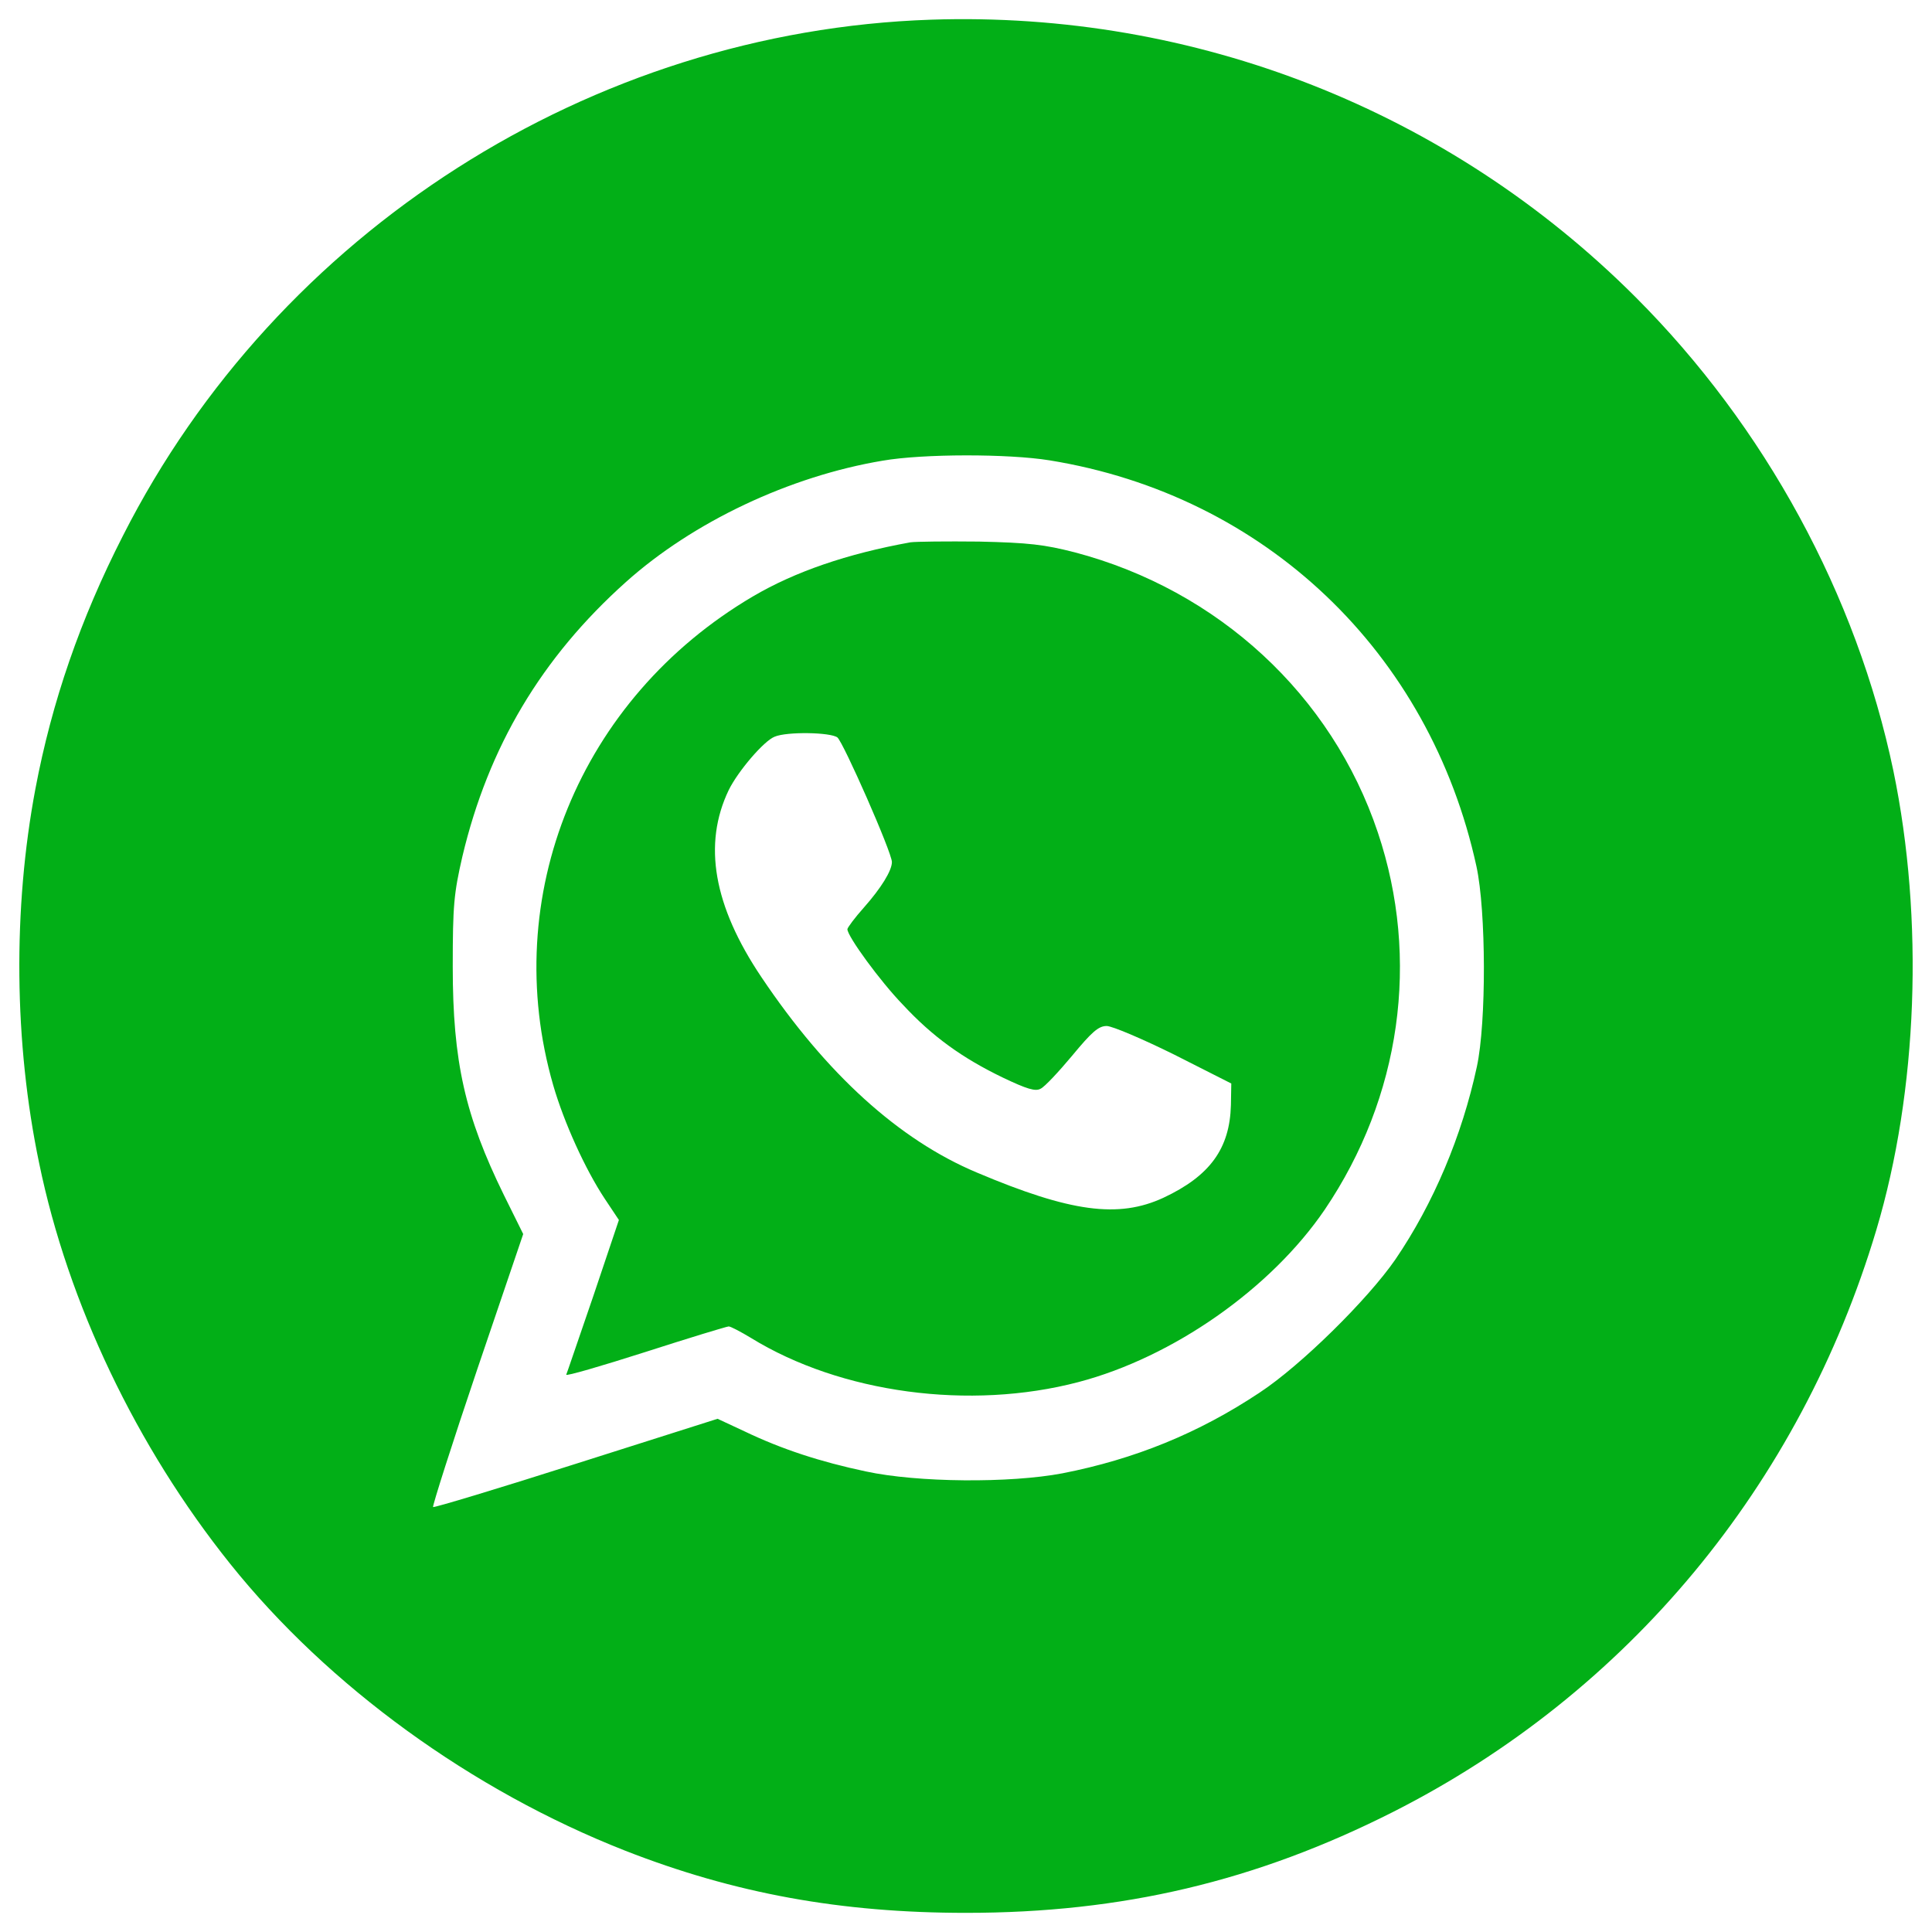 <?xml version="1.0" encoding="utf-8"?>
<!-- Generator: Adobe Illustrator 27.2.0, SVG Export Plug-In . SVG Version: 6.00 Build 0)  -->
<svg version="1.1" id="Слой_1" xmlns="http://www.w3.org/2000/svg" xmlns:xlink="http://www.w3.org/1999/xlink" x="0px" y="0px"
	 viewBox="0 0 1000 1000" style="enable-background:new 0 0 1000 1000;" xml:space="preserve">
<style type="text/css">
	.st0{fill:#02AF17;}
</style>
<g>
	<g transform="translate(0,512) scale(0.1,-0.1)">
		<path class="st0" d="M4818.1,5018.1c-1758.6-59.5-3382.8-1096.2-4181.5-2670.5c-220.8-432-368.6-862-453.1-1309.4
			C66.4,418.1,72.2-276.9,202.7-900.9c149.7-725.7,503-1466.8,988.7-2073.4c508.8-635.5,1251.7-1173,2042.7-1484.1
			c568.3-222.7,1119.3-322.5,1766.3-322.5c808.3,0,1499.4,163.2,2209.8,522.2c1213.4,614.4,2106.1,1689.5,2501.6,3012.3
			c215,720,247.6,1606.9,88.3,2376.8C9610,2040.4,9135.8,2912,8465.8,3582C7500.1,4547.7,6186.9,5064.1,4818.1,5018.1z
			 M5432.4,2737.3C6547.9,2556.8,7400.3,1744.7,7642.2,635c49.9-230.4,51.8-806.3,1.9-1036.7c-76.8-357.1-224.6-708.4-422.4-998.3
			c-142.1-205.4-485.7-545.3-700.8-687.3c-316.8-211.2-648.9-345.6-1021.4-418.5c-272.6-51.8-750.7-48-1017.5,9.6
			c-236.1,49.9-435.8,115.2-627.8,207.3l-140.1,65.3l-731.5-232.3c-403.2-128.7-735.3-228.5-741.1-224.6
			c-3.8,5.8,97.9,326.4,228.5,712.3l238.1,700.8l-99.8,201.6C2406.7-655,2343.4-374.6,2343.4,116.8c0,316.8,5.8,378.2,49.9,570.2
			c134.4,566.4,408.9,1029,846.7,1420.7c347.5,311,846.7,547.2,1328.5,627.8C4777.7,2771.8,5219.3,2771.8,5432.4,2737.3z"/>
		<path class="st0" d="M4712.5,2313c-328.3-59.5-597.1-151.7-815.9-280.3c-896.6-528-1315.2-1553.2-1033-2530.4
			c55.7-192,165.1-433.9,266.9-587.5l72.9-109.4L3071-1588.2c-74.9-216.9-136.3-399.3-140.1-407c-3.8-9.6,180.5,44.1,408.9,117.1
			c226.5,72.9,422.4,132.5,432,132.5s61.4-26.9,115.2-59.5c464.6-286,1132.7-376.3,1695.2-228.4
			c489.6,128.6,996.4,483.8,1274.8,892.7C7250.5-559.1,7352.3,155,7131.5,811.7C6893.4,1522,6306,2065.3,5563,2261.1
			c-157.4,40.3-238.1,49.9-495.3,55.7C4898.7,2318.7,4739.4,2316.8,4712.5,2313z M4334.3,1303.1c30.7-25,282.2-595.2,282.2-645.1
			c0-44.2-55.7-134.4-144-234.2c-48-53.8-86.4-105.6-86.4-113.3c0-36.5,168.9-268.8,288-391.7c151.7-163.2,305.3-274.5,516.4-376.3
			c124.8-59.5,169-73,195.8-57.6c21.1,9.6,94.1,88.3,163.2,170.9c101.7,122.9,136.3,153.6,178.5,153.6
			c28.8,0,186.2-67.2,349.4-147.9l295.7-149.7l-1.9-111.4c-5.8-224.6-107.5-366.7-349.4-480c-232.3-107.5-480-74.9-965.7,130.6
			C4653-779.9,4276.7-438.2,3940.7,62.9c-247.7,368.6-303.3,687.3-168.9,967.6c48,97.9,182.4,255.3,238.1,276.5
			C4073.2,1333.8,4297.8,1330,4334.3,1303.1z"/>
	</g>
</g>
</svg>
